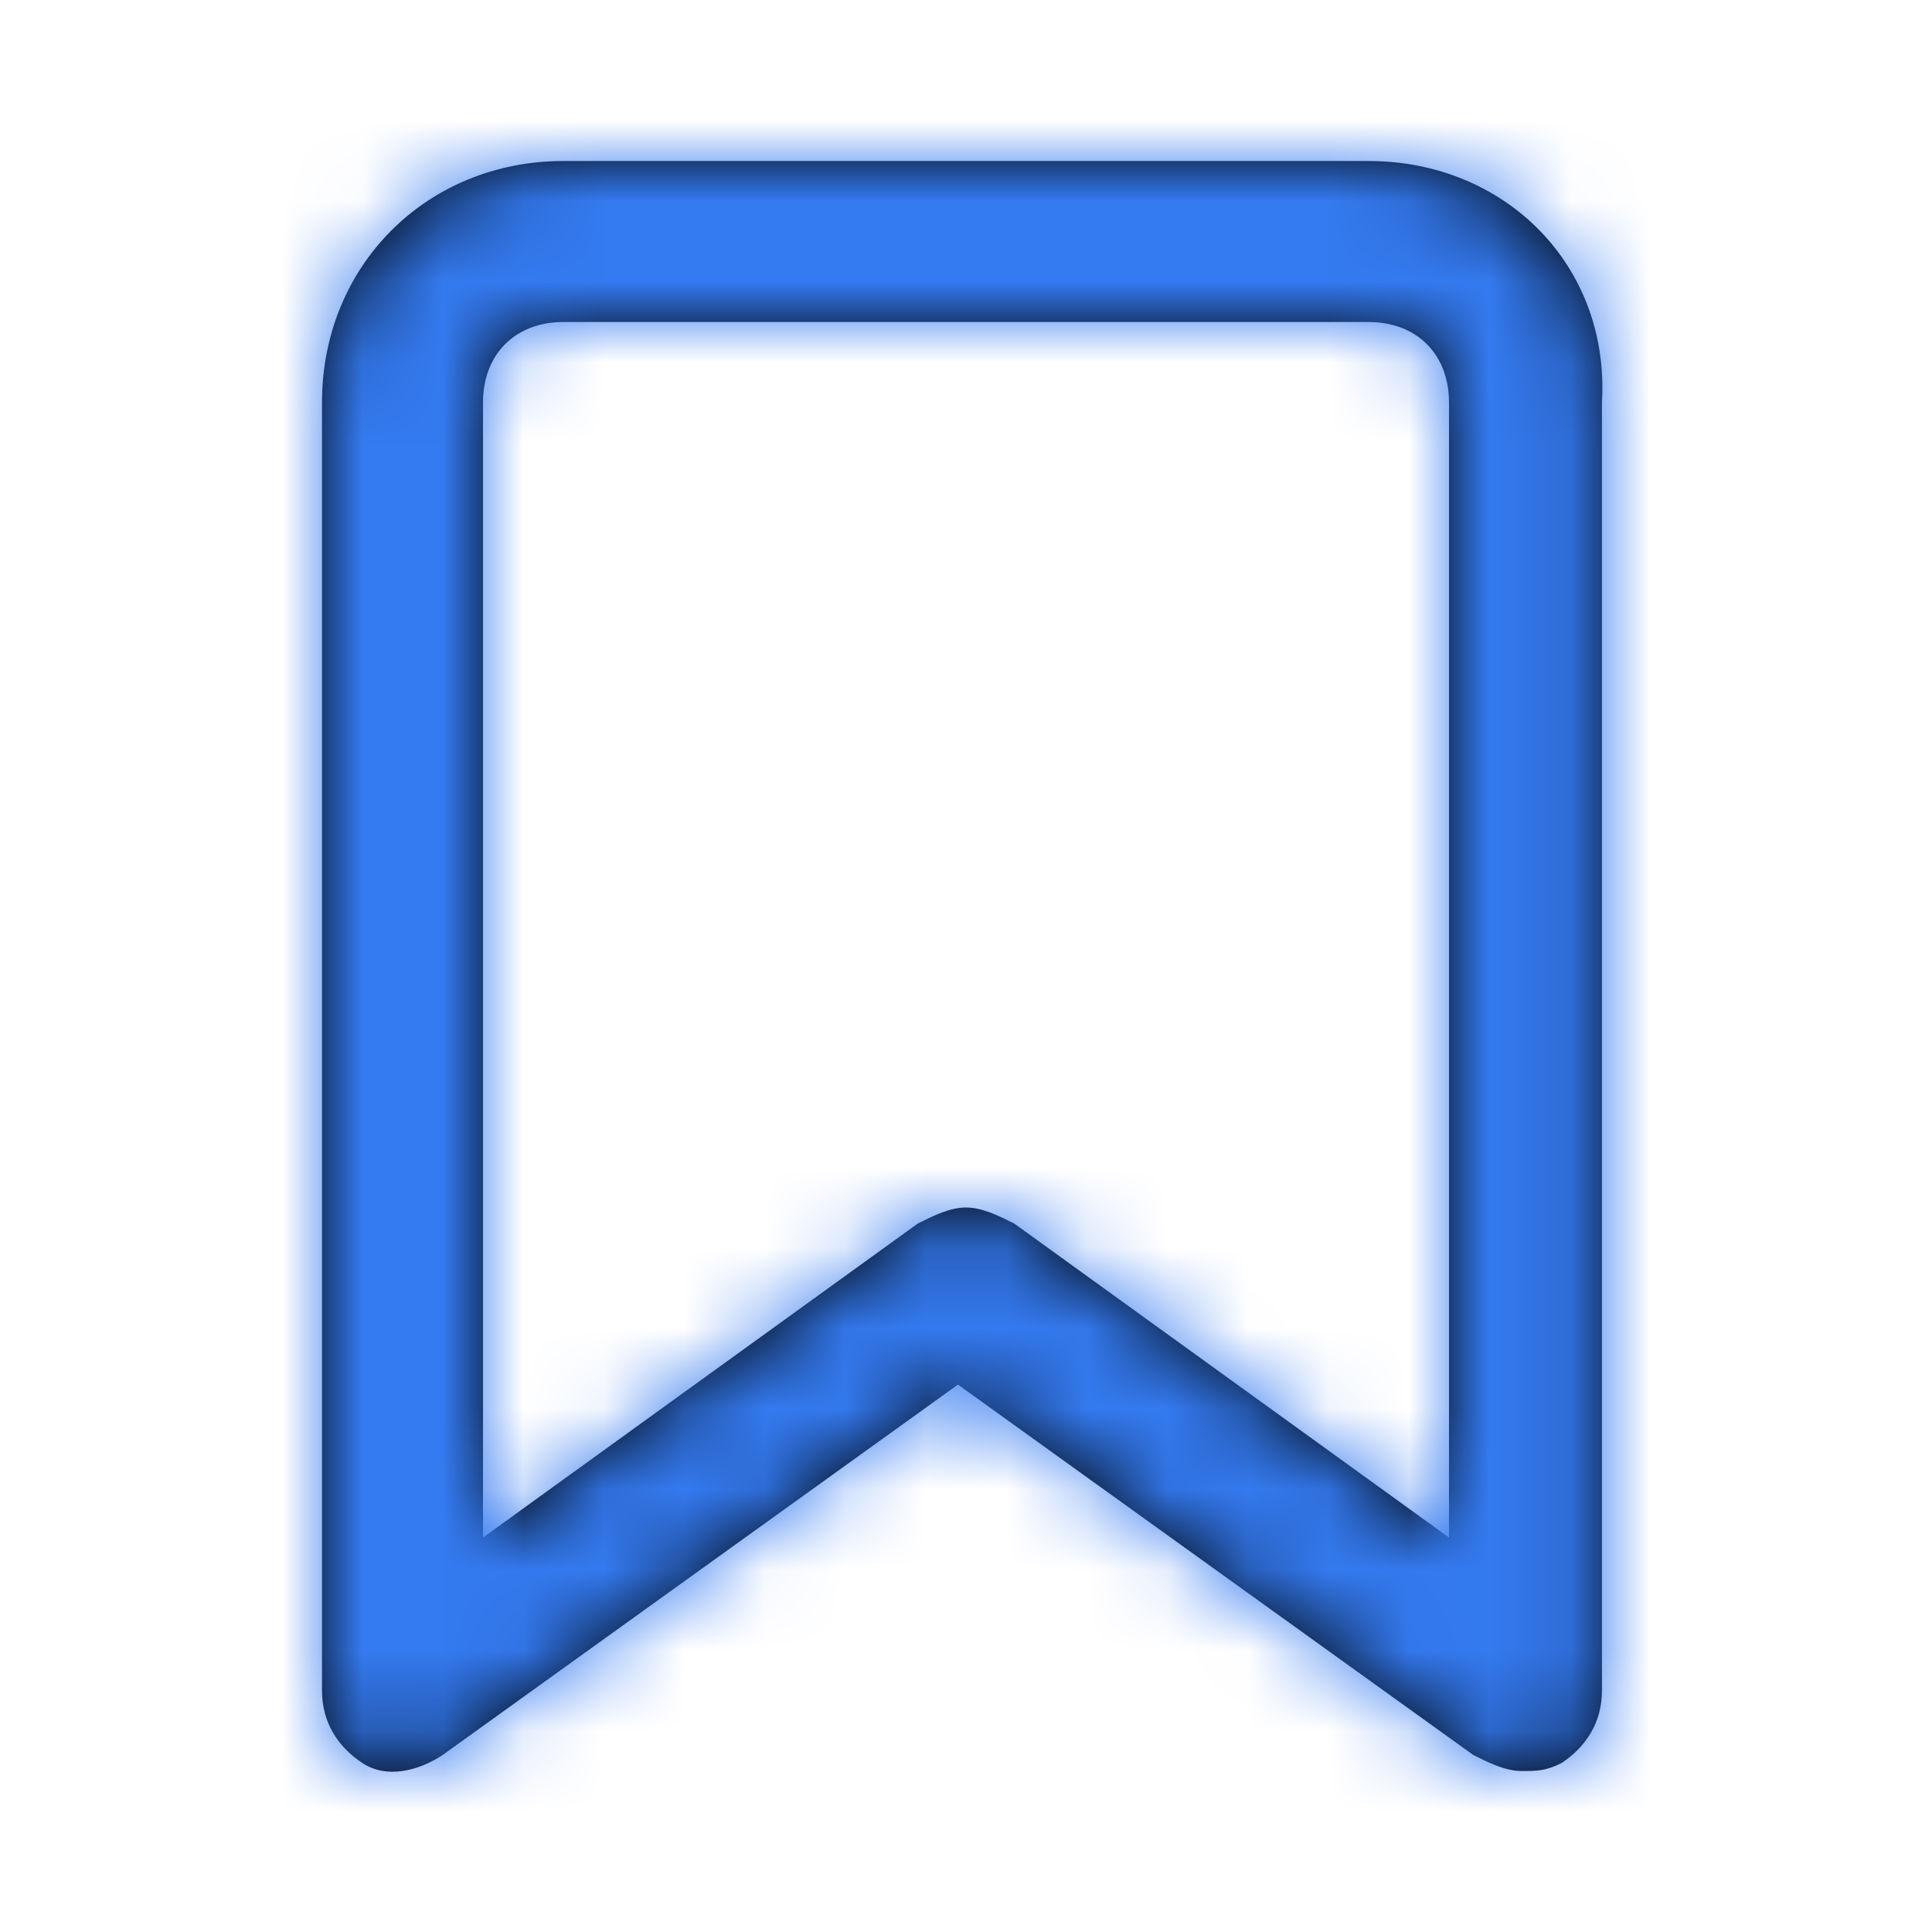 <svg width="24" height="24" viewBox="0 0 24 24" fill="none" xmlns="http://www.w3.org/2000/svg">
<path fill-rule="evenodd" clip-rule="evenodd" d="M7 2H17C18.7 2 20 3.3 19.9 5V21C19.9 21.4 19.7 21.7 19.4 21.9C19.2 22 19.1 22 18.9 22C18.7 22 18.5 21.9 18.3 21.8L11.9 17.2L5.5 21.8C5.2 22 4.8 22.1 4.5 21.9C4.2 21.7 4 21.4 4 21V5C4 3.3 5.3 2 7 2ZM12.6 15.2L18 19.1V5C18 4.4 17.6 4 17 4H7C6.4 4 6 4.4 6 5V19.1L11.4 15.2C11.6 15.1 11.8 15 12 15C12.2 15 12.4 15.1 12.6 15.2Z" fill="black"/>
<mask id="mask0" mask-type="alpha" maskUnits="userSpaceOnUse" x="4" y="2" width="16" height="21">
<path fill-rule="evenodd" clip-rule="evenodd" d="M7 2H17C18.7 2 20 3.3 19.9 5V21C19.9 21.4 19.7 21.7 19.4 21.9C19.2 22 19.1 22 18.9 22C18.7 22 18.5 21.9 18.3 21.8L11.9 17.2L5.5 21.8C5.2 22 4.8 22.1 4.5 21.9C4.2 21.7 4 21.4 4 21V5C4 3.3 5.3 2 7 2ZM12.6 15.2L18 19.1V5C18 4.4 17.6 4 17 4H7C6.4 4 6 4.4 6 5V19.1L11.4 15.2C11.6 15.1 11.8 15 12 15C12.2 15 12.4 15.1 12.6 15.2Z" fill="white"/>
</mask>
<g mask="url(#mask0)">
<rect width="24" height="24" fill="#347AF0"/>
</g>
</svg>
